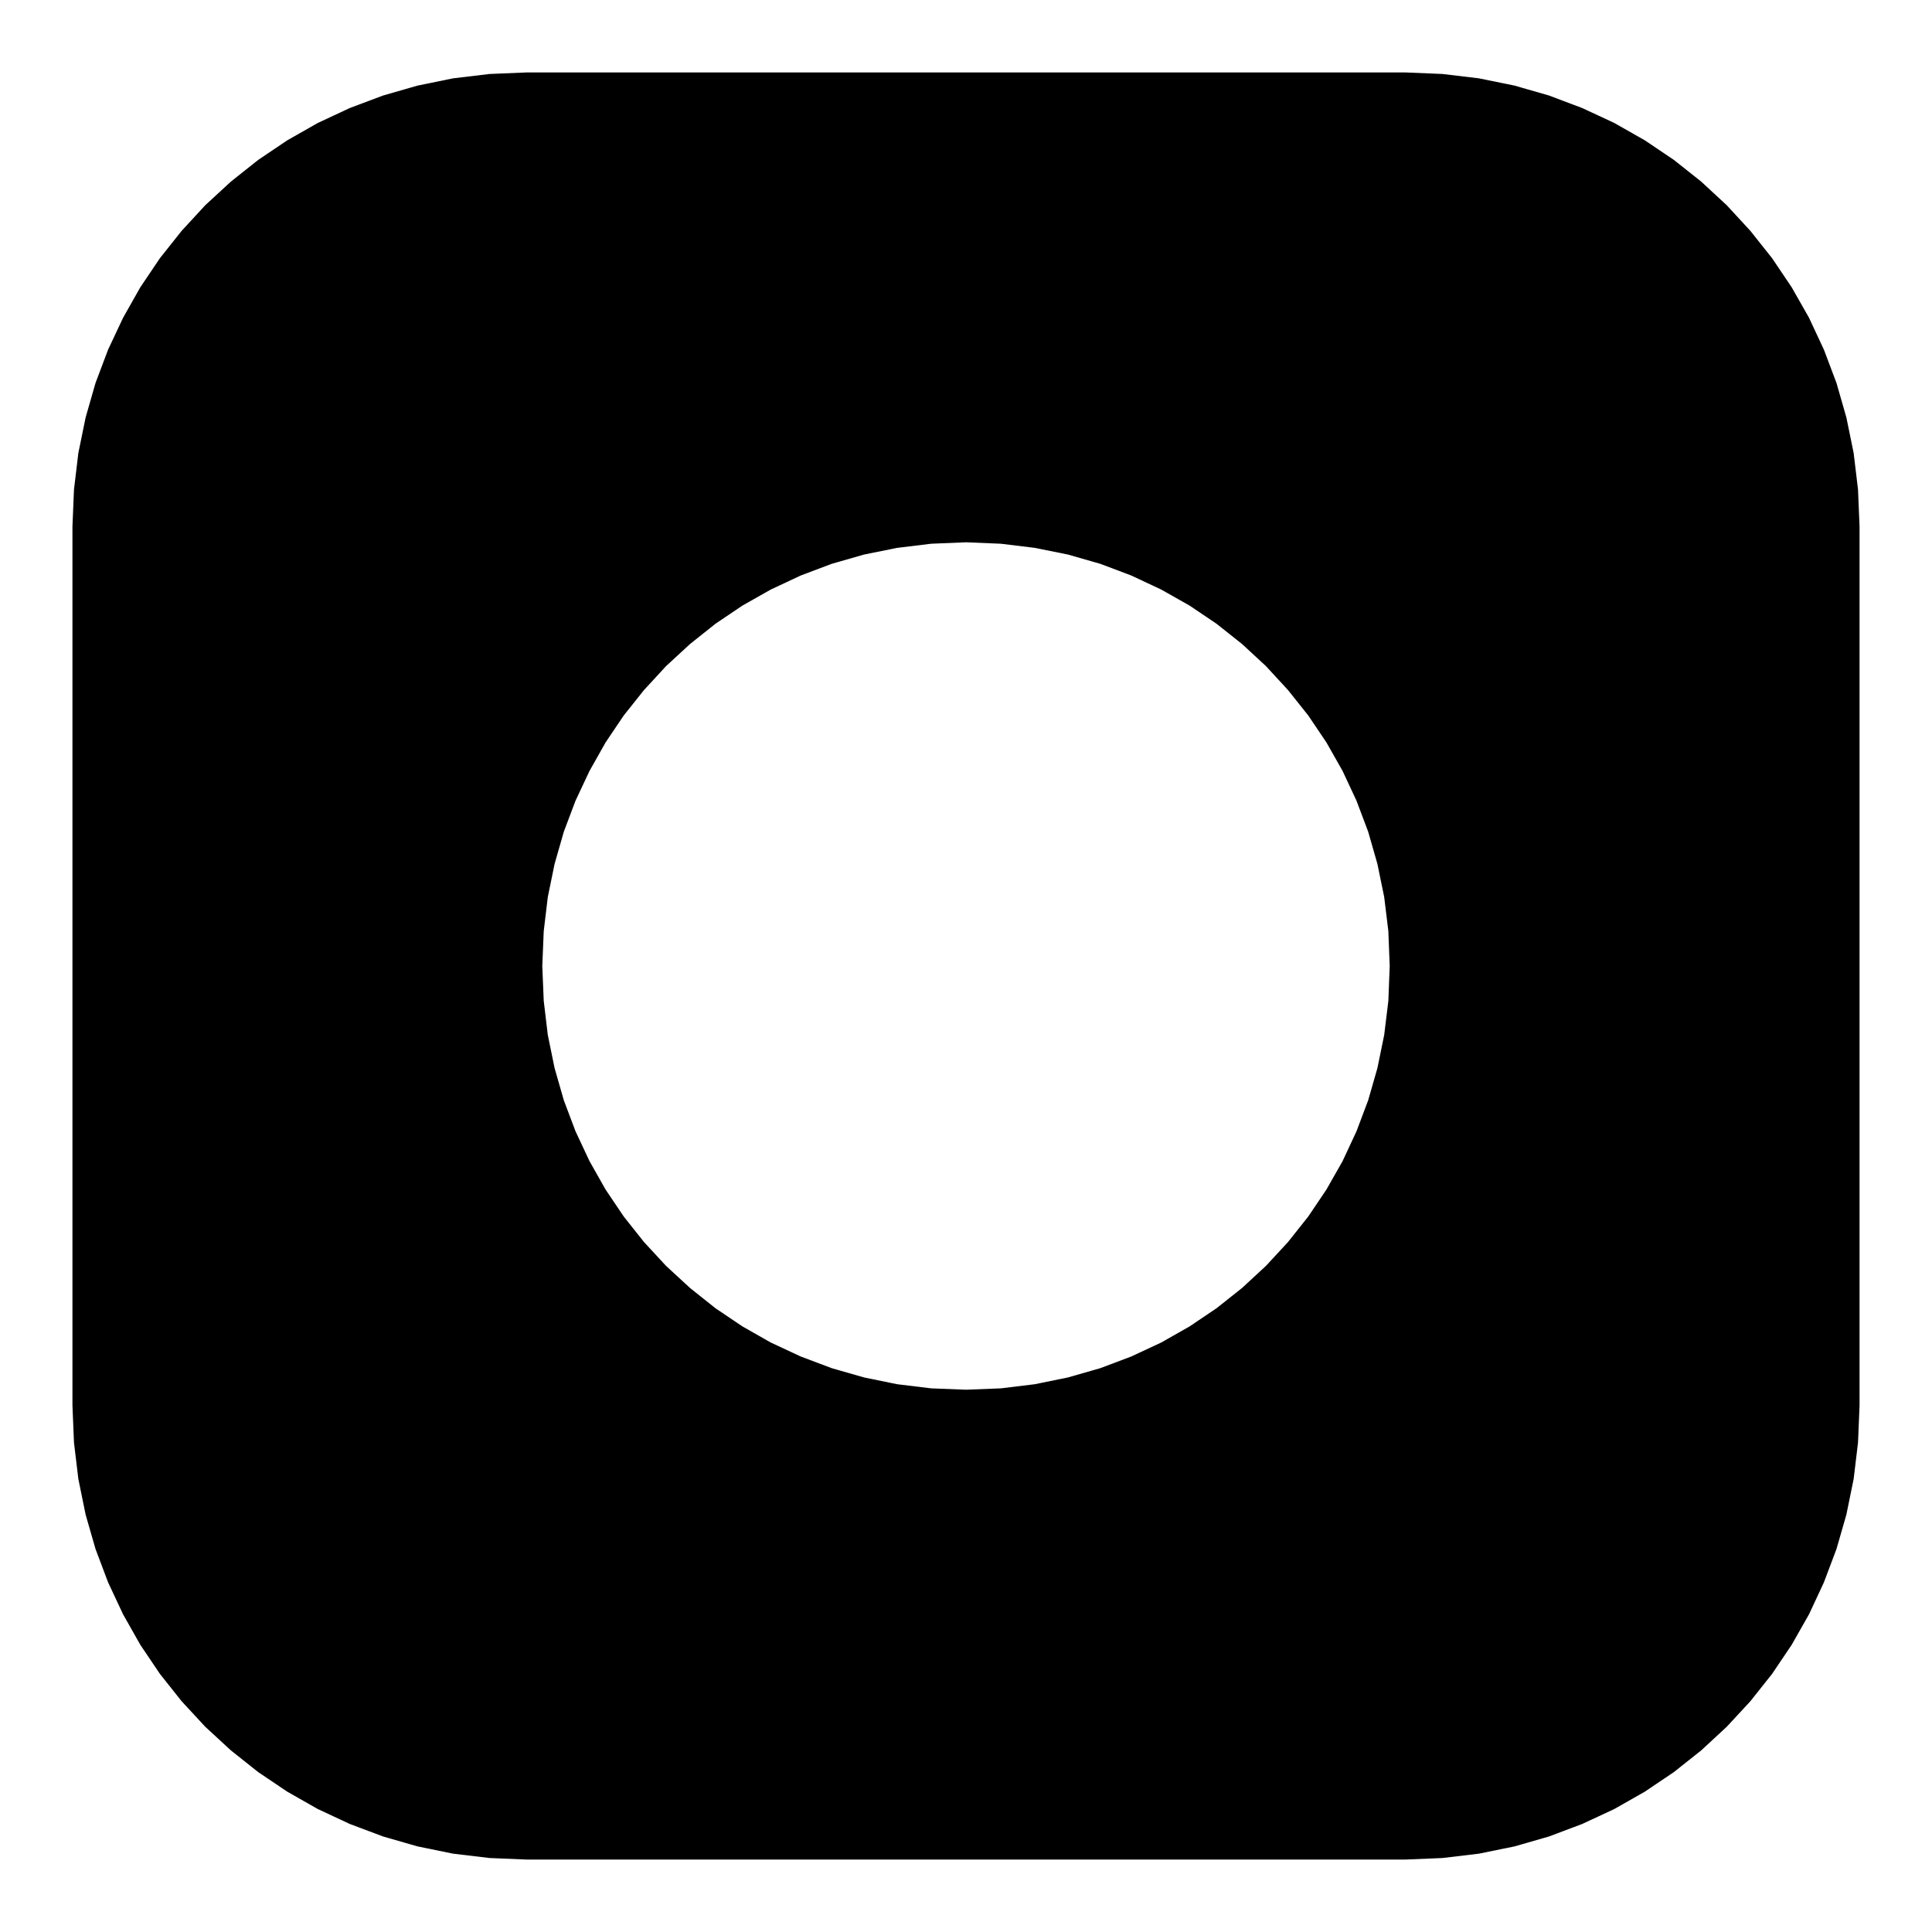 <?xml version="1.0" standalone="no"?>
<!DOCTYPE svg PUBLIC "-//W3C//DTD SVG 1.1//EN" "http://www.w3.org/Graphics/SVG/1.1/DTD/svg11.dtd">
<svg width="22mm" height="22mm" viewBox="0 -44 22 22" xmlns="http://www.w3.org/2000/svg" version="1.1">
<title>OpenSCAD Model</title>
<path d="
M 16.412,-23.017 L 16.813,-23.065 L 17.205,-23.145 L 17.584,-23.254 L 17.95,-23.392 L 18.302,-23.556
 L 18.638,-23.747 L 18.957,-23.962 L 19.258,-24.201 L 19.539,-24.461 L 19.799,-24.742 L 20.038,-25.043
 L 20.253,-25.362 L 20.444,-25.698 L 20.608,-26.05 L 20.746,-26.416 L 20.855,-26.795 L 20.935,-27.187
 L 20.983,-27.588 L 21,-28 L 21,-38 L 20.983,-38.411 L 20.935,-38.813 L 20.855,-39.204
 L 20.746,-39.584 L 20.608,-39.95 L 20.444,-40.301 L 20.253,-40.637 L 20.038,-40.956 L 19.799,-41.257
 L 19.539,-41.539 L 19.258,-41.799 L 18.957,-42.038 L 18.638,-42.253 L 18.302,-42.444 L 17.95,-42.608
 L 17.584,-42.746 L 17.205,-42.855 L 16.813,-42.935 L 16.412,-42.983 L 16,-43 L 6,-43
 L 5.589,-42.983 L 5.187,-42.935 L 4.796,-42.855 L 4.417,-42.746 L 4.05,-42.608 L 3.699,-42.444
 L 3.363,-42.253 L 3.044,-42.038 L 2.743,-41.799 L 2.461,-41.539 L 2.201,-41.257 L 1.962,-40.956
 L 1.747,-40.637 L 1.557,-40.301 L 1.392,-39.95 L 1.254,-39.584 L 1.145,-39.204 L 1.065,-38.813
 L 1.017,-38.411 L 1,-38 L 1,-28 L 1.017,-27.588 L 1.065,-27.187 L 1.145,-26.795
 L 1.254,-26.416 L 1.392,-26.05 L 1.557,-25.698 L 1.747,-25.362 L 1.962,-25.043 L 2.201,-24.742
 L 2.461,-24.461 L 2.743,-24.201 L 3.044,-23.962 L 3.363,-23.747 L 3.699,-23.556 L 4.05,-23.392
 L 4.417,-23.254 L 4.796,-23.145 L 5.187,-23.065 L 5.589,-23.017 L 6,-23 L 16,-23
 z
M 10.589,-28.016 L 10.187,-28.065 L 9.796,-28.145 L 9.416,-28.254 L 9.05,-28.392 L 8.698,-28.556
 L 8.362,-28.747 L 8.043,-28.962 L 7.743,-29.201 L 7.461,-29.461 L 7.201,-29.742 L 6.962,-30.043
 L 6.747,-30.362 L 6.557,-30.698 L 6.392,-31.05 L 6.254,-31.416 L 6.145,-31.796 L 6.065,-32.187
 L 6.017,-32.589 L 6,-33 L 6.017,-33.411 L 6.065,-33.813 L 6.145,-34.204 L 6.254,-34.584
 L 6.392,-34.95 L 6.557,-35.301 L 6.747,-35.638 L 6.962,-35.957 L 7.201,-36.257 L 7.461,-36.539
 L 7.743,-36.799 L 8.043,-37.038 L 8.362,-37.253 L 8.698,-37.443 L 9.05,-37.608 L 9.416,-37.746
 L 9.796,-37.855 L 10.187,-37.934 L 10.589,-37.983 L 11,-38 L 11.411,-37.983 L 11.813,-37.934
 L 12.204,-37.855 L 12.584,-37.746 L 12.95,-37.608 L 13.302,-37.443 L 13.638,-37.253 L 13.957,-37.038
 L 14.258,-36.799 L 14.539,-36.539 L 14.799,-36.257 L 15.038,-35.957 L 15.253,-35.638 L 15.444,-35.301
 L 15.608,-34.95 L 15.746,-34.584 L 15.855,-34.204 L 15.935,-33.813 L 15.984,-33.411 L 16,-33
 L 15.984,-32.589 L 15.935,-32.187 L 15.855,-31.796 L 15.746,-31.416 L 15.608,-31.05 L 15.444,-30.698
 L 15.253,-30.362 L 15.038,-30.043 L 14.799,-29.742 L 14.539,-29.461 L 14.258,-29.201 L 13.957,-28.962
 L 13.638,-28.747 L 13.302,-28.556 L 12.95,-28.392 L 12.584,-28.254 L 12.204,-28.145 L 11.813,-28.065
 L 11.411,-28.016 L 11,-28 z
" stroke="black" fill="black" stroke-width="0.35"/>
</svg>
